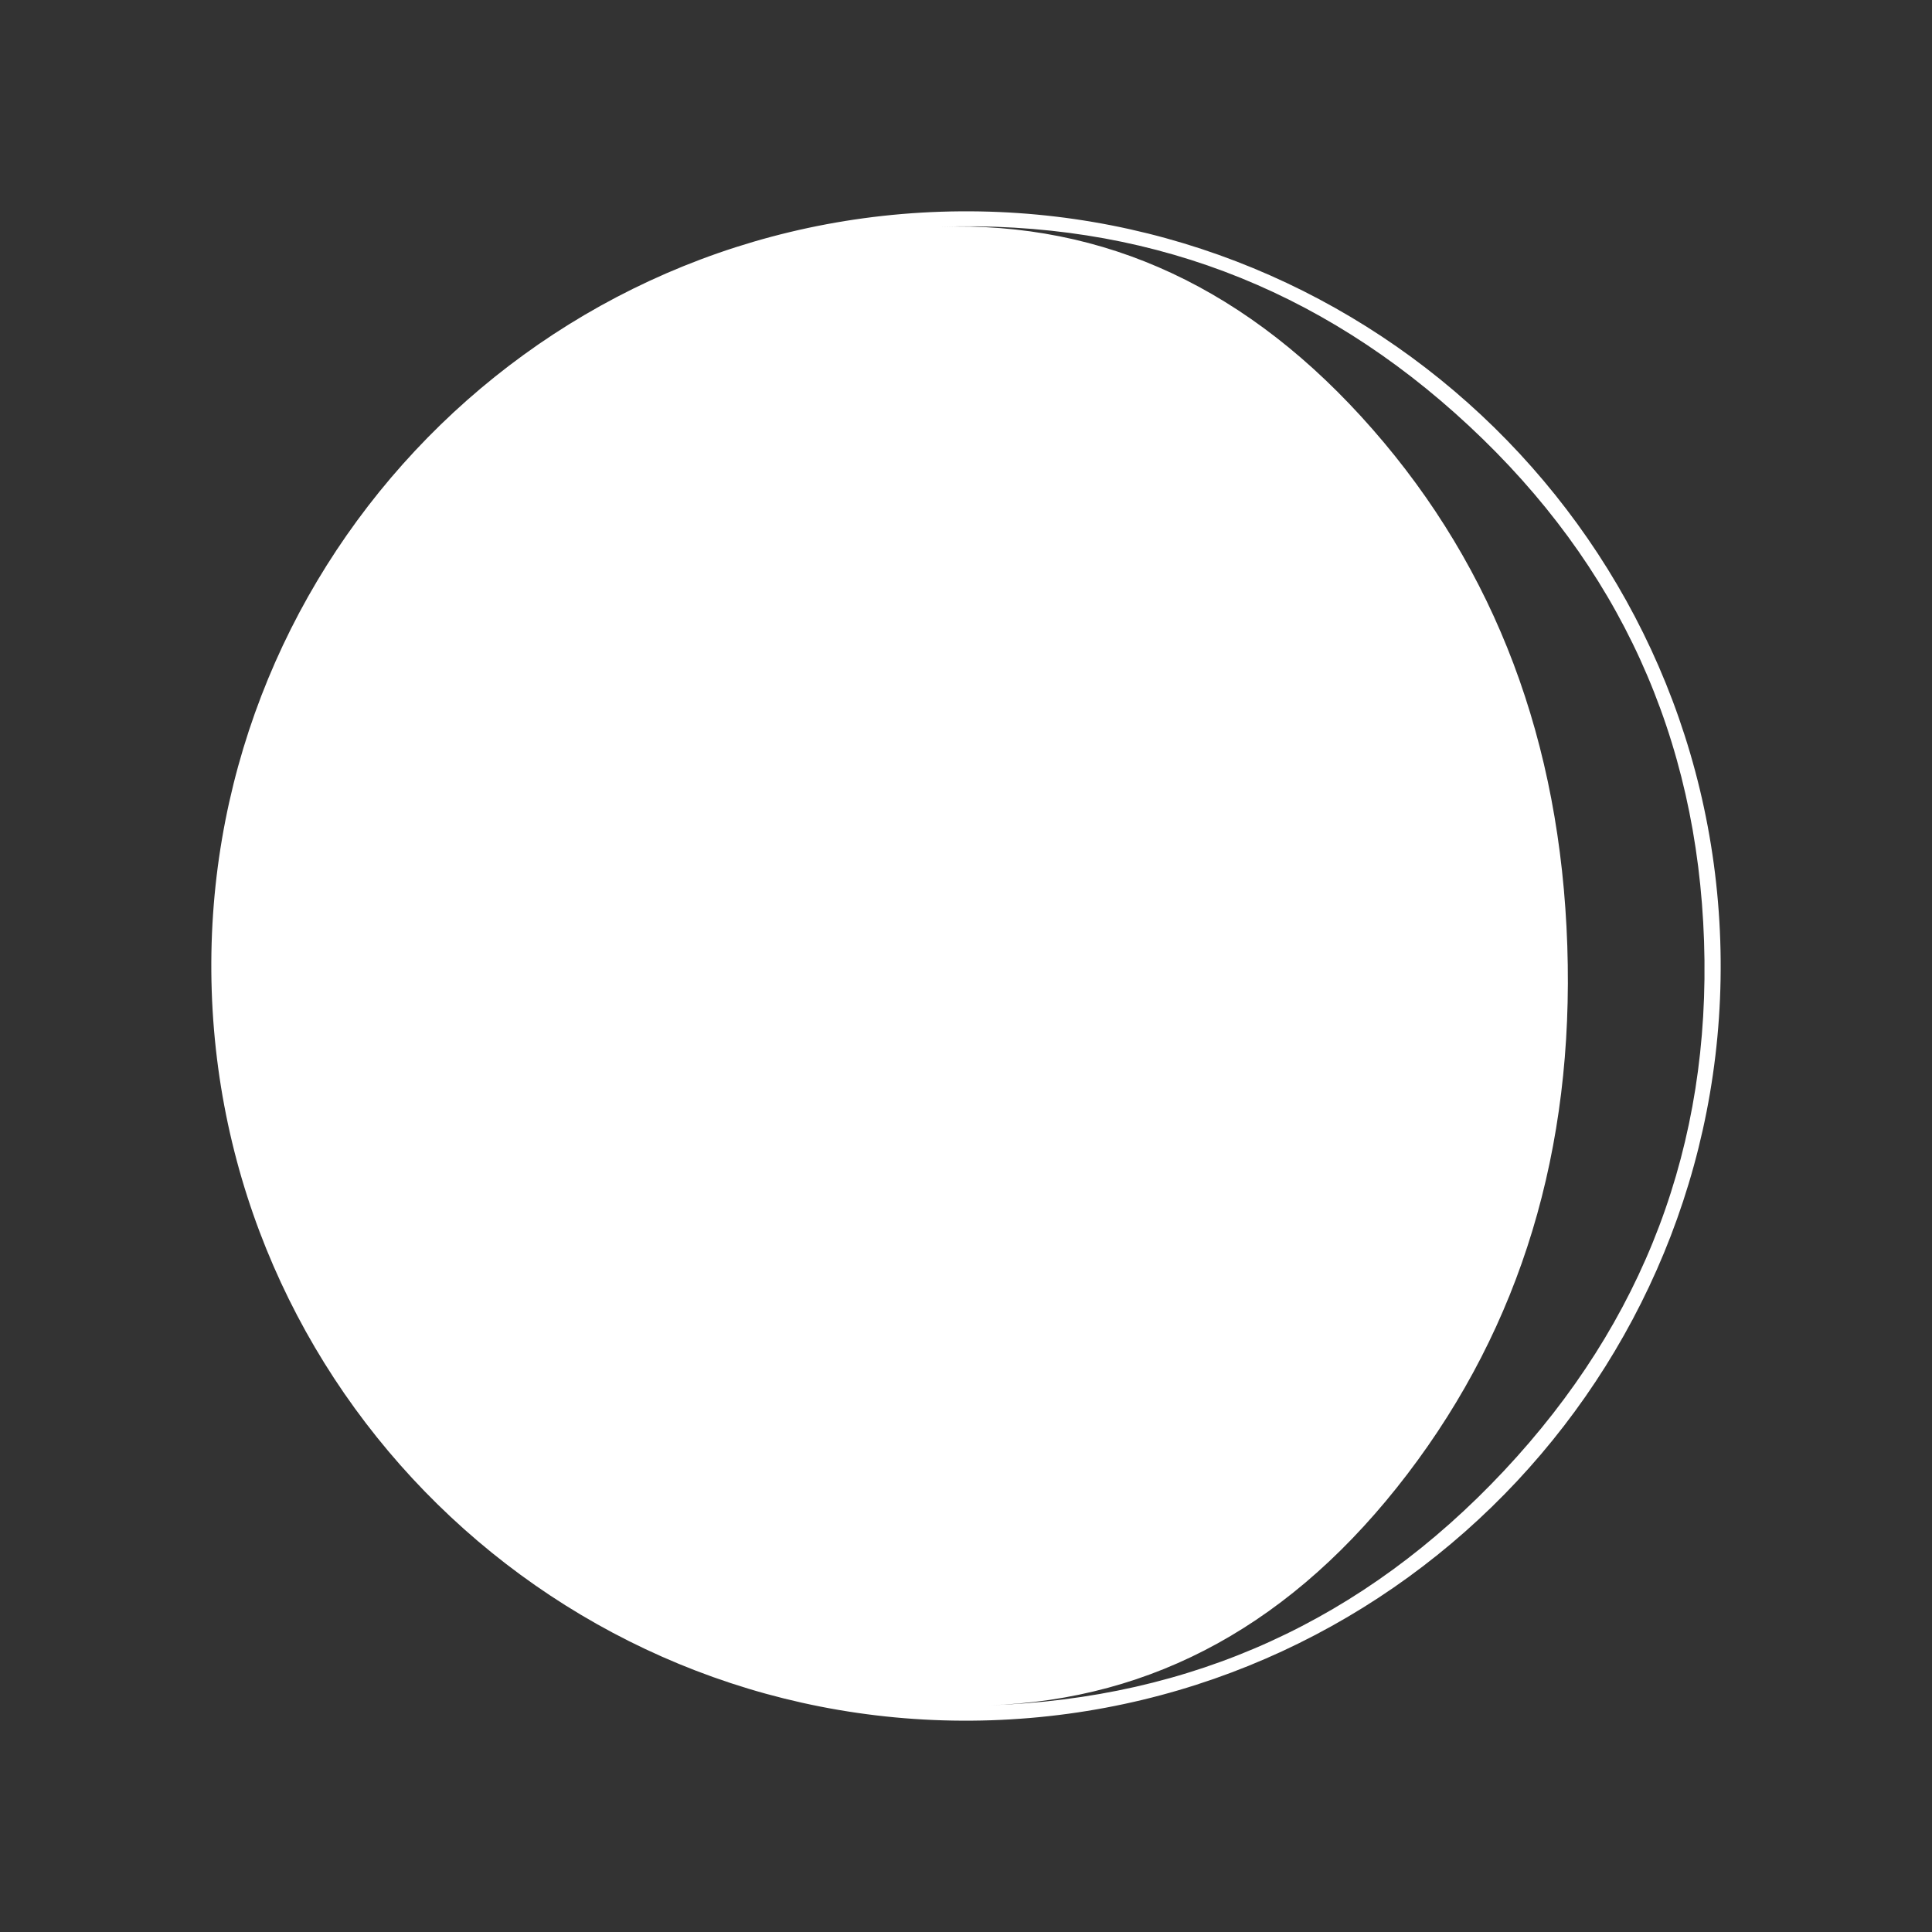 <?xml version="1.0" encoding="UTF-8" standalone="no"?>
<!-- Generator: Adobe Illustrator 15.1.0, SVG Export Plug-In . SVG Version: 6.00 Build 0)  -->

<svg
   xmlns:dc="http://purl.org/dc/elements/1.1/"
   xmlns:cc="http://creativecommons.org/ns#"
   xmlns:rdf="http://www.w3.org/1999/02/22-rdf-syntax-ns#"
   xmlns:svg="http://www.w3.org/2000/svg"
   xmlns="http://www.w3.org/2000/svg"
   xmlns:sodipodi="http://sodipodi.sourceforge.net/DTD/sodipodi-0.dtd"
   xmlns:inkscape="http://www.inkscape.org/namespaces/inkscape"
   version="1.1"
   id="Layer_1"
   x="0px"
   y="0px"
   width="512px"
   height="512px"
   viewBox="0 0 512 512"
   enable-background="new 0 0 512 512"
   xml:space="preserve"
   inkscape:version="0.91 r13725"
   sodipodi:docname="moon-12.svg"><rect x="0" y="0" width="512" height="512" fill="#333333" stroke="none"/><defs
     id="defs78"><pattern
       y="0"
       x="0"
       height="6"
       width="6"
       patternUnits="userSpaceOnUse"
       id="EMFhbasepattern" /><pattern
       y="0"
       x="0"
       height="6"
       width="6"
       patternUnits="userSpaceOnUse"
       id="EMFhbasepattern-5" /><pattern
       y="0"
       x="0"
       height="6"
       width="6"
       patternUnits="userSpaceOnUse"
       id="EMFhbasepattern-1" /></defs><sodipodi:namedview
     pagecolor="#ff886a"
     bordercolor="#666666"
     borderopacity="1"
     objecttolerance="10"
     gridtolerance="10"
     guidetolerance="10"
     inkscape:pageopacity="0"
     inkscape:pageshadow="2"
     inkscape:window-width="1366"
     inkscape:window-height="706"
     id="namedview76"
     showgrid="false"
     inkscape:zoom="0.50878906"
     inkscape:cx="70.87716"
     inkscape:cy="102.16127"
     inkscape:window-x="219"
     inkscape:window-y="1072"
     inkscape:window-maximized="1"
     inkscape:current-layer="Layer_1"
     inkscape:snap-grids="false"
     inkscape:snap-to-guides="false"
     inkscape:snap-page="false" /><path
     inkscape:connector-curvature="0"
     d="M 262.679,455.888 C 372.897,452.205 459.571,359.538 455.888,249.321 452.205,139.099 359.538,52.429 249.321,56.112 139.103,59.795 52.428,152.458 56.112,262.679 59.795,372.897 152.462,459.571 262.679,455.888 Z M 363.73,113.739 C 331.121,76.508 292.846,58.632 248.904,60.101 c 53.902,-1.801 100.713,15.789 140.417,52.783 39.708,36.994 60.466,82.523 62.272,136.58 1.801,53.902 -15.876,100.671 -53.023,140.315 -37.14,39.632 -82.671,60.353 -136.573,62.154 43.942,-1.468 80.937,-21.907 110.986,-61.299 30.048,-39.406 44.171,-86.056 42.37,-139.959 -1.806,-54.057 -19.014,-99.705 -51.622,-136.936 z"
     id="path3"
     style="fill:#ffffff" /></svg>